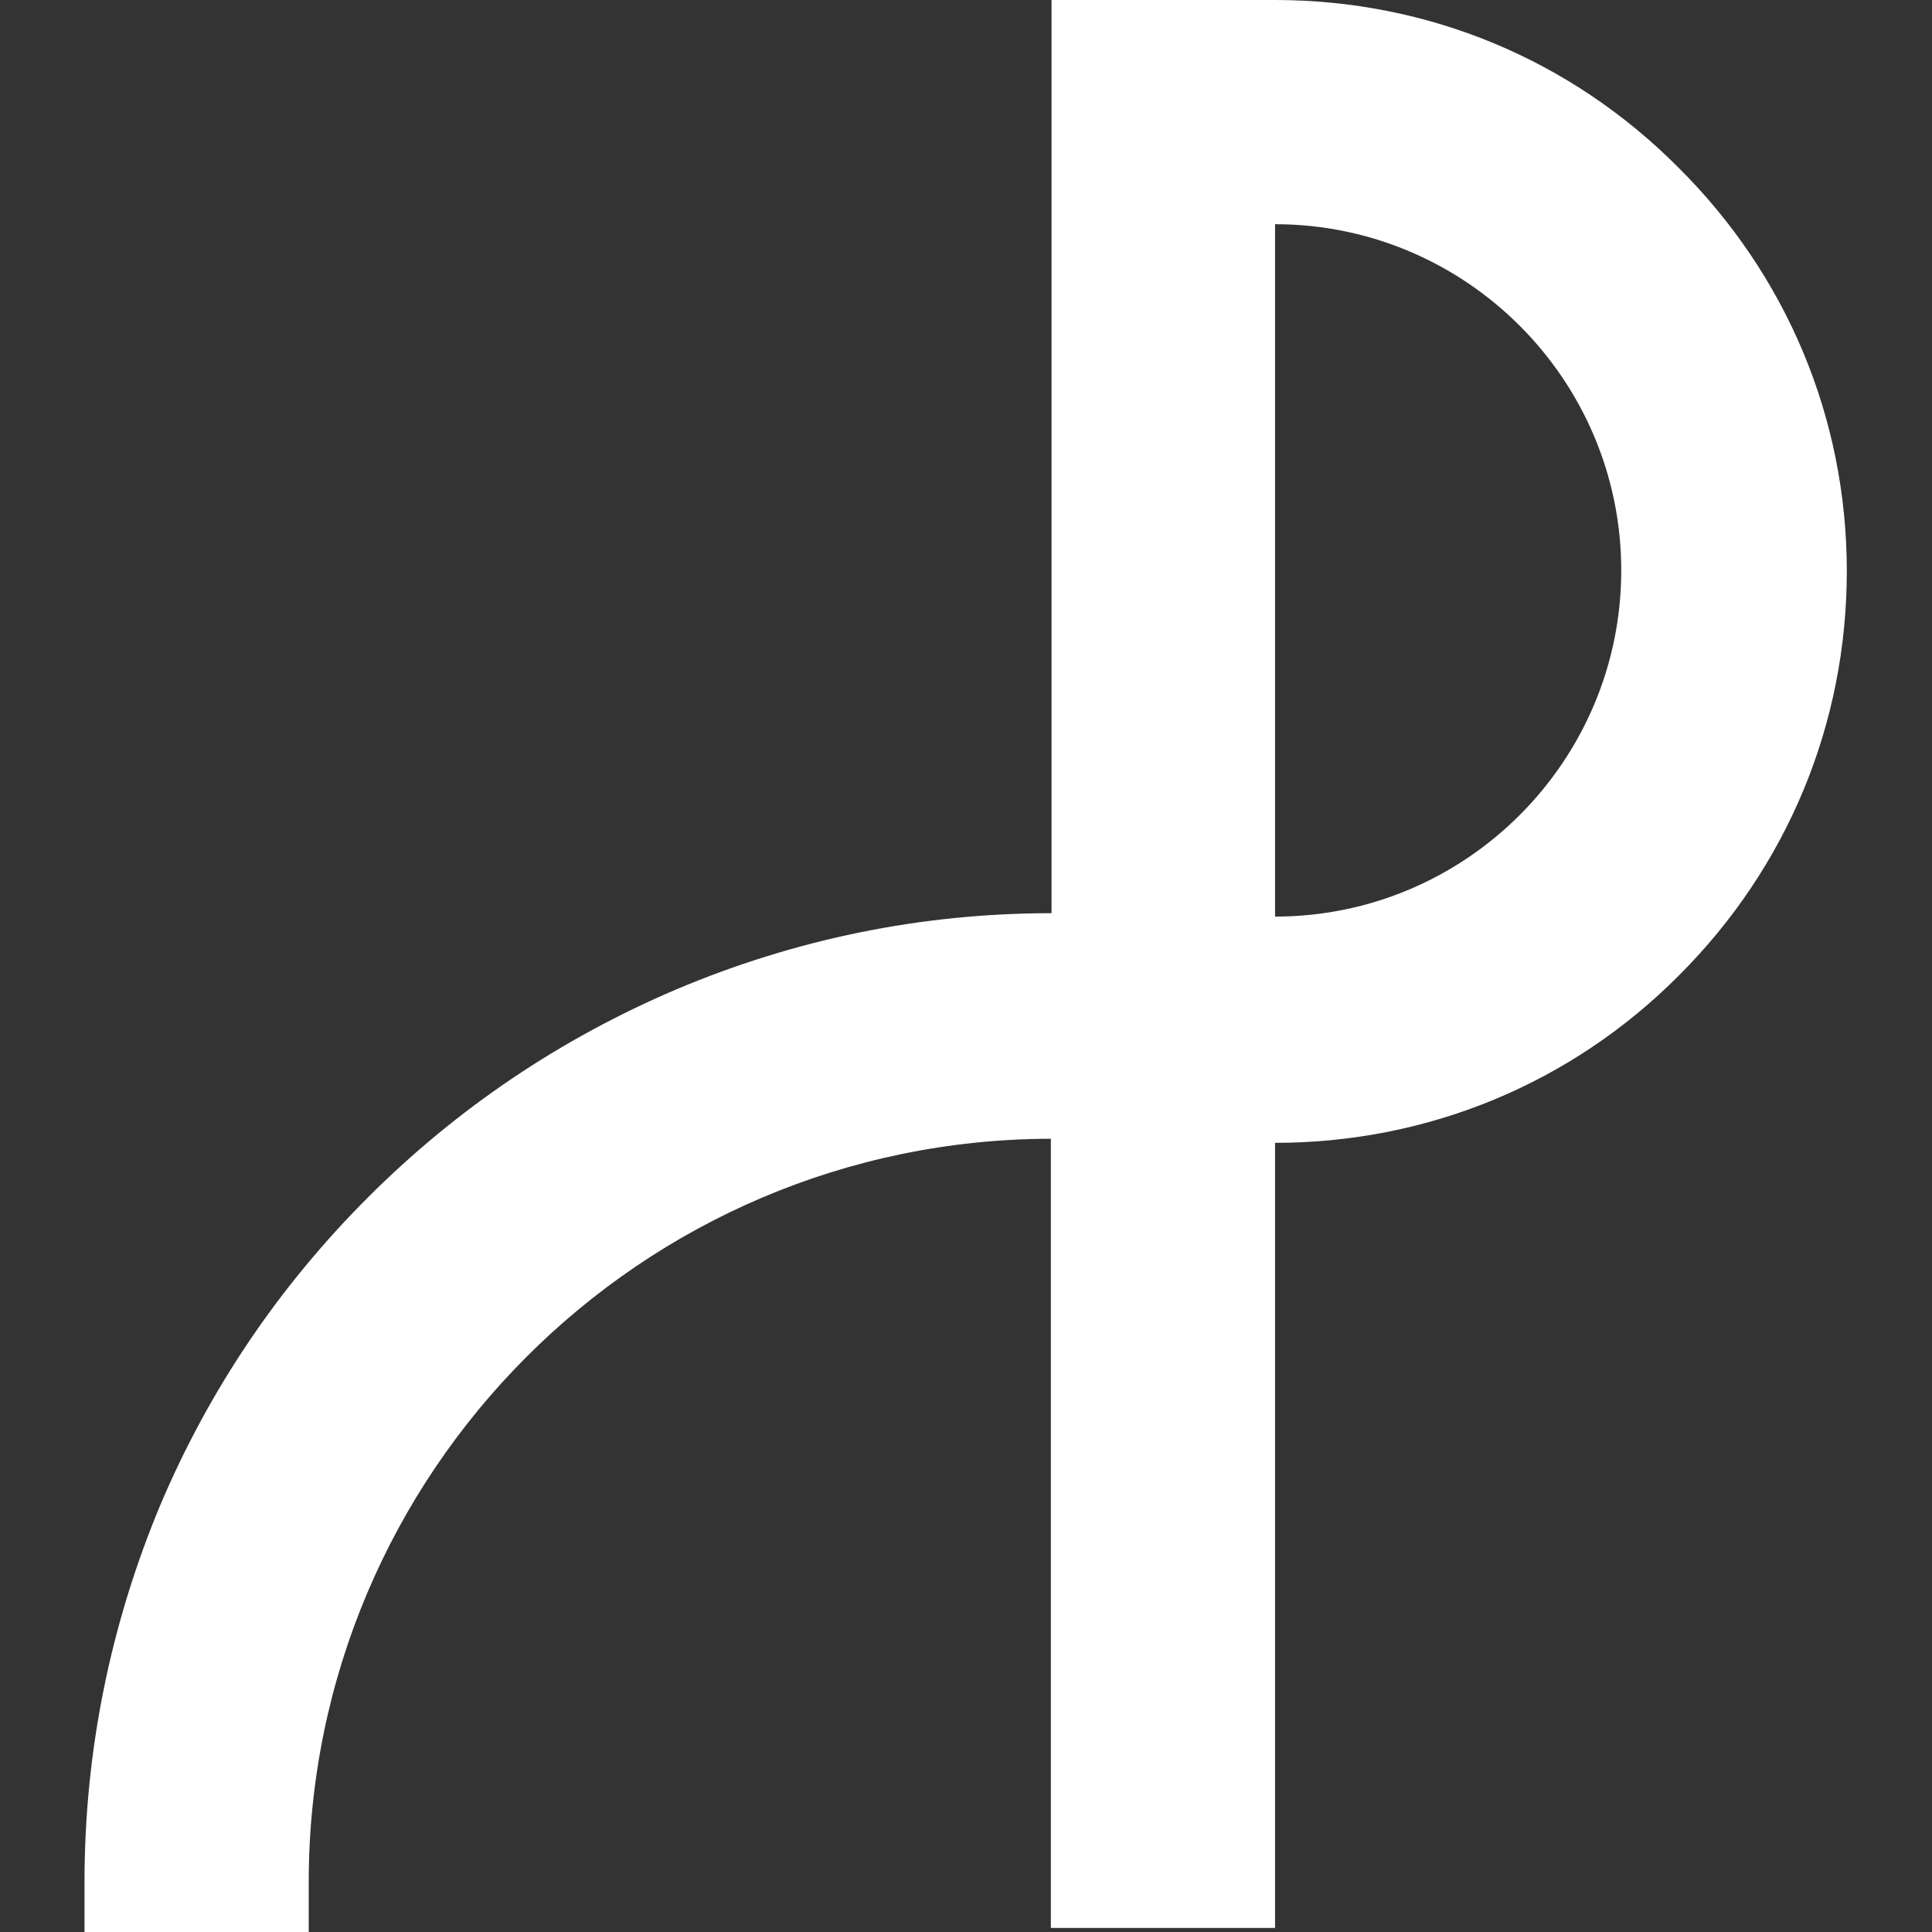<?xml version="1.0" encoding="utf-8"?>
<!-- Generator: Adobe Illustrator 28.0.0, SVG Export Plug-In . SVG Version: 6.00 Build 0)  -->
<svg version="1.1" id="레이어_1" xmlns="http://www.w3.org/2000/svg" xmlns:xlink="http://www.w3.org/1999/xlink" x="0px"
	 y="0px" viewBox="0 0 283.5 283.5" style="enable-background:new 0 0 283.5 283.5;" xml:space="preserve">
<rect x="0" y="0" width="283.5" height="283.5" fill="#333333" stroke="none"/>
<style type="text/css">
	.st0{fill:#FFFFFF;}
</style>
<path class="st0" d="M246.3,24.6C230.5,8.7,209.5,0,187.1,0h-6.7h-19.5h-6.6v6.7V134c-19.1,0-37.6,3.8-55.1,11.2
	c-16.9,7.2-32.1,17.4-45.2,30.5c-13.1,13.1-23.3,28.2-30.5,45.2c-7.3,17.5-11.1,36.1-11.1,55.3v7.4h32.9v-7.4
	c0-60.1,48.8-109,108.9-109.1v109.1v6.7h6.7h19.5h6.7v-6.7V167.7c22.4,0,43.5-8.7,59.3-24.6c15.9-15.9,24.6-36.9,24.6-59.3
	S262.2,40.4,246.3,24.6z M187.1,32.9c28,0,50.8,22.8,50.8,50.8s-22.8,50.8-50.8,50.8V32.9z"/>
</svg>

